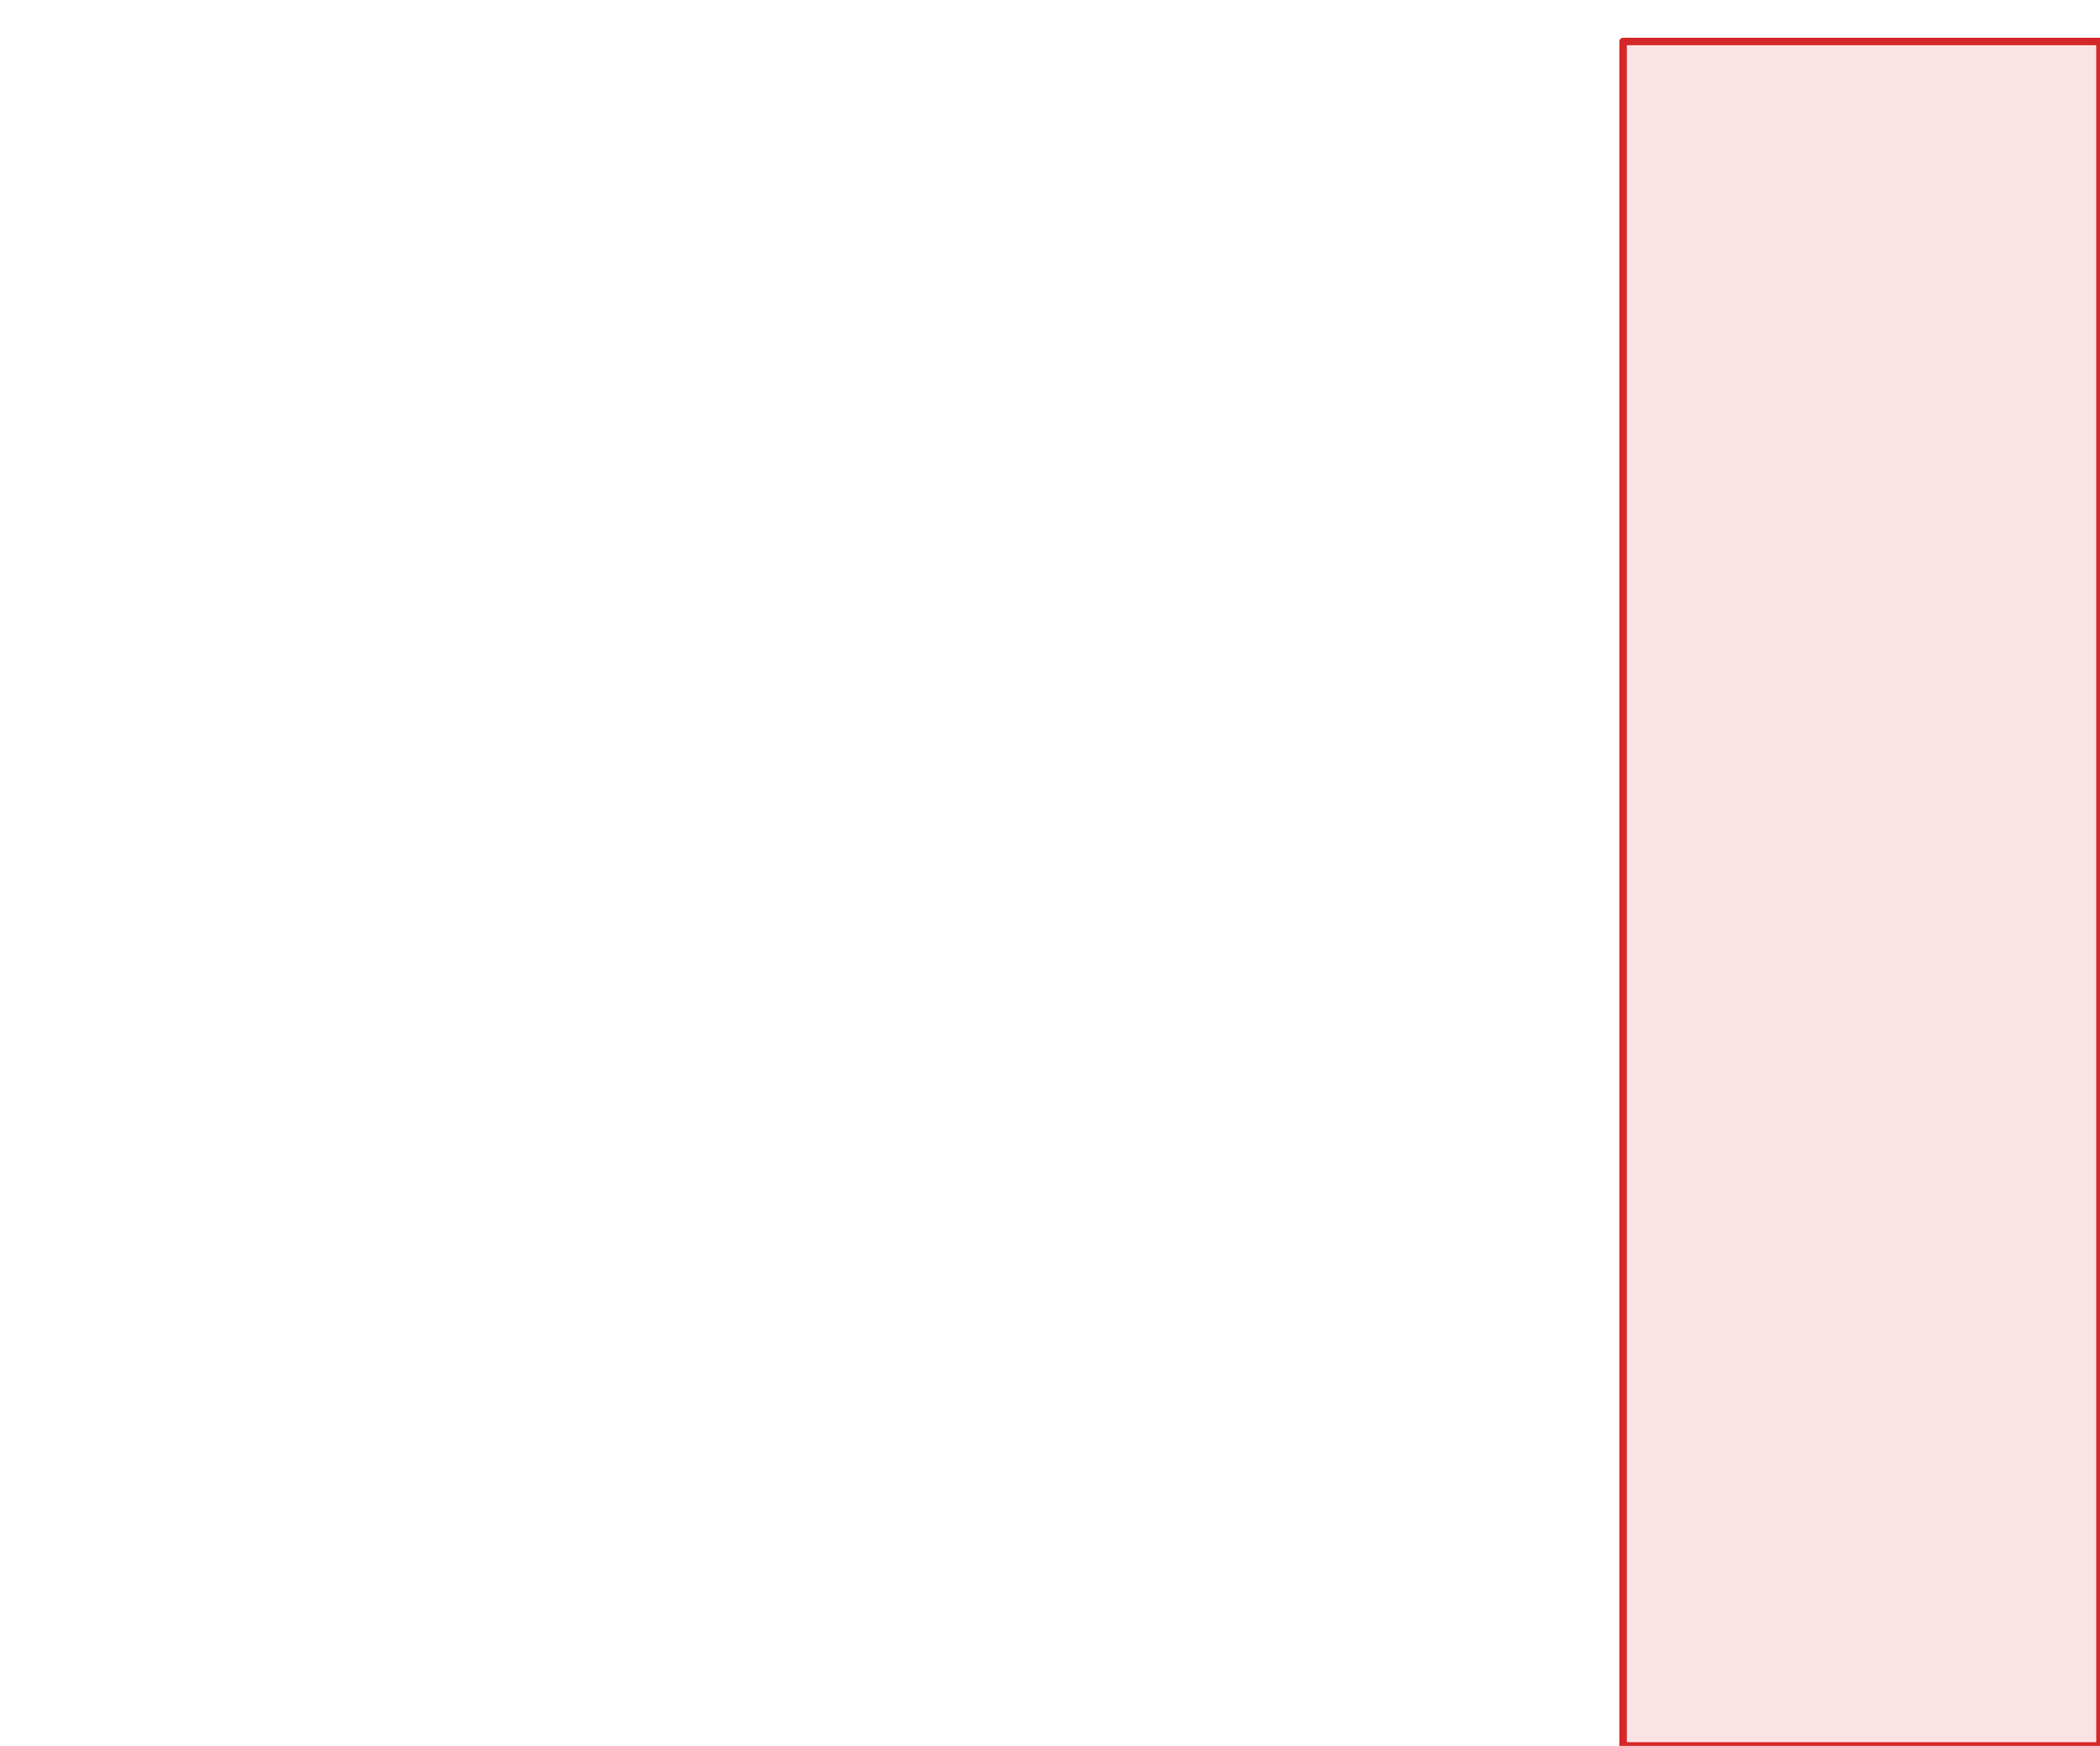 <?xml version="1.0" encoding="UTF-8" standalone="no"?>
<svg
   width="390.923pt"
   height="324.918pt"
   viewBox="0 0 390.923 324.918"
   version="1.1"
   id="svg2210"
   sodipodi:docname="Reconnaissance2.svg"
   inkscape:version="1.2 (1:1.2+202206011327+fc4e4096c5)"
   xmlns:inkscape="http://www.inkscape.org/namespaces/inkscape"
   xmlns:sodipodi="http://sodipodi.sourceforge.net/DTD/sodipodi-0.dtd"
   xmlns="http://www.w3.org/2000/svg"
   xmlns:svg="http://www.w3.org/2000/svg"
   xmlns:rdf="http://www.w3.org/1999/02/22-rdf-syntax-ns#"
   xmlns:cc="http://creativecommons.org/ns#"
   xmlns:dc="http://purl.org/dc/elements/1.1/">
  <sodipodi:namedview
     id="namedview2212"
     pagecolor="#ffffff"
     bordercolor="#999999"
     borderopacity="1"
     inkscape:showpageshadow="0"
     inkscape:pageopacity="0"
     inkscape:pagecheckerboard="0"
     inkscape:deskcolor="#d1d1d1"
     inkscape:document-units="pt"
     showgrid="false"
     inkscape:zoom="0.93858505"
     inkscape:cx="14.383353"
     inkscape:cy="153.42243"
     inkscape:window-width="1920"
     inkscape:window-height="1011"
     inkscape:window-x="1920"
     inkscape:window-y="33"
     inkscape:window-maximized="1"
     inkscape:current-layer="figure_1" />
  <defs
     id="defs1722">
    <style
       type="text/css"
       id="style1720">*{stroke-linejoin: round; stroke-linecap: butt}</style>
    <path
       id="DejaVuSans-42"
       d="M 1259,2228 V 519 h 1013 q 509,0 754,211 246,211 246,645 0,438 -246,645 -245,208 -754,208 z m 0,1919 V 2741 h 935 q 462,0 688,173 227,174 227,530 0,353 -227,528 -226,175 -688,175 z m -631,519 h 1613 q 722,0 1112,-300 391,-300 391,-853 0,-429 -200,-682 -200,-253 -588,-315 466,-100 724,-418 258,-317 258,-792 0,-625 -425,-966 Q 3088,0 2303,0 H 628 Z"
       transform="scale(0.016)" />
    <path
       id="DejaVuSans-6c"
       d="m 603,4863 h 575 V 0 H 603 Z"
       transform="scale(0.016)" />
    <path
       id="DejaVuSans-53"
       d="m 3425,4513 v -616 q -359,172 -678,256 -319,85 -616,85 -515,0 -795,-200 -280,-200 -280,-569 0,-310 186,-468 186,-157 705,-254 l 381,-78 q 706,-135 1042,-474 336,-339 336,-907 0,-679 -455,-1029 -454,-350 -1332,-350 -331,0 -705,75 -373,75 -773,222 v 650 q 384,-215 753,-325 369,-109 725,-109 540,0 834,212 294,213 294,607 0,343 -211,537 -211,194 -692,291 l -385,75 q -706,140 -1022,440 -315,300 -315,835 0,619 436,975 436,356 1201,356 329,0 669,-60 341,-59 697,-177 z"
       transform="scale(0.016)" />
    <path
       id="DejaVuSans-74"
       d="M 1172,4494 V 3500 H 2356 V 3053 H 1172 V 1153 q 0,-428 117,-550 117,-122 477,-122 h 590 V 0 H 1766 Q 1100,0 847,248 594,497 594,1153 V 3053 H 172 v 447 h 422 v 994 z"
       transform="scale(0.016)" />
    <path
       id="DejaVuSans-71"
       d="m 947,1747 q 0,-634 261,-995 261,-361 717,-361 456,0 718,361 263,361 263,995 0,634 -263,995 -262,361 -718,361 -456,0 -717,-361 Q 947,2381 947,1747 Z M 2906,525 Q 2725,213 2448,61 2172,-91 1784,-91 1150,-91 751,415 353,922 353,1747 q 0,825 398,1331 399,506 1033,506 388,0 664,-152 277,-151 458,-463 v 531 h 575 v -4831 h -575 z"
       transform="scale(0.016)" />
    <path
       id="DejaVuSans-50"
       d="M 1259,4147 V 2394 h 794 q 441,0 681,228 241,228 241,650 0,419 -241,647 -240,228 -681,228 z m -631,519 h 1425 q 785,0 1186,-355 402,-355 402,-1039 0,-691 -402,-1044 -401,-353 -1186,-353 H 1259 V 0 H 628 Z"
       transform="scale(0.016)" />
    <path
       id="DejaVuSans-26"
       d="m 1556,2509 q -284,-253 -417,-505 -133,-251 -133,-526 0,-456 331,-759 332,-303 832,-303 297,0 556,98 259,99 488,299 z m 441,350 1587,-1625 q 185,279 288,596 103,317 122,673 h 581 Q 4538,2091 4375,1687 4213,1284 3922,891 L 4794,0 H 4006 L 3559,459 Q 3234,181 2878,45 2522,-91 2113,-91 1359,-91 881,339 403,769 403,1441 q 0,400 209,751 210,352 629,661 -150,197 -229,392 -78,196 -78,383 0,506 347,814 347,308 922,308 260,0 517,-56 258,-56 524,-169 v -569 q -272,147 -519,223 -247,77 -459,77 -328,0 -533,-174 -205,-173 -205,-448 0,-159 92,-320 93,-161 377,-455 z"
       transform="scale(0.016)" />
    <path
       id="DejaVuSans-44"
       d="M 1259,4147 V 519 h 763 q 966,0 1414,437 448,438 448,1382 0,937 -448,1373 -448,436 -1414,436 z m -631,519 h 1297 q 1356,0 1990,-564 635,-564 635,-1764 Q 4550,1131 3912,565 3275,0 1925,0 H 628 Z"
       transform="scale(0.016)" />
    <path
       id="DejaVuSans-57"
       d="m 213,4666 h 637 l 981,-3944 978,3944 h 710 l 981,-3944 978,3944 h 641 L 4947,0 H 4153 L 3169,4050 2175,0 h -794 z"
       transform="scale(0.016)" />
    <path
       id="DejaVuSans-52"
       d="m 2841,2188 q 203,-69 395,-294 192,-225 386,-619 L 4263,0 h -679 l -596,1197 q -232,469 -449,622 -217,153 -592,153 H 1259 V 0 H 628 v 4666 h 1425 q 800,0 1194,-335 394,-334 394,-1009 0,-441 -205,-732 -205,-290 -595,-402 z M 1259,4147 V 2491 h 794 q 456,0 689,211 233,211 233,620 0,409 -233,617 -233,208 -689,208 z"
       transform="scale(0.016)" />
  </defs>
  <g
     id="figure_1"
     transform="translate(-24.197,-11.085)">
    <rect
       style="fill:#ec2121;fill-opacity:0.125;stroke:#d62728;stroke-width:1.391"
       id="rect6616"
       width="88.778"
       height="317.199"
       x="326.342"
       y="18.803" />
  </g>
  <defs
     id="defs2208">
    <clipPath
       id="pb22e0230a0">
      <rect
         x="57.6"
         y="41.472"
         width="357.12"
         height="266.112"
         id="rect2205" />
    </clipPath>
  </defs>
</svg>
